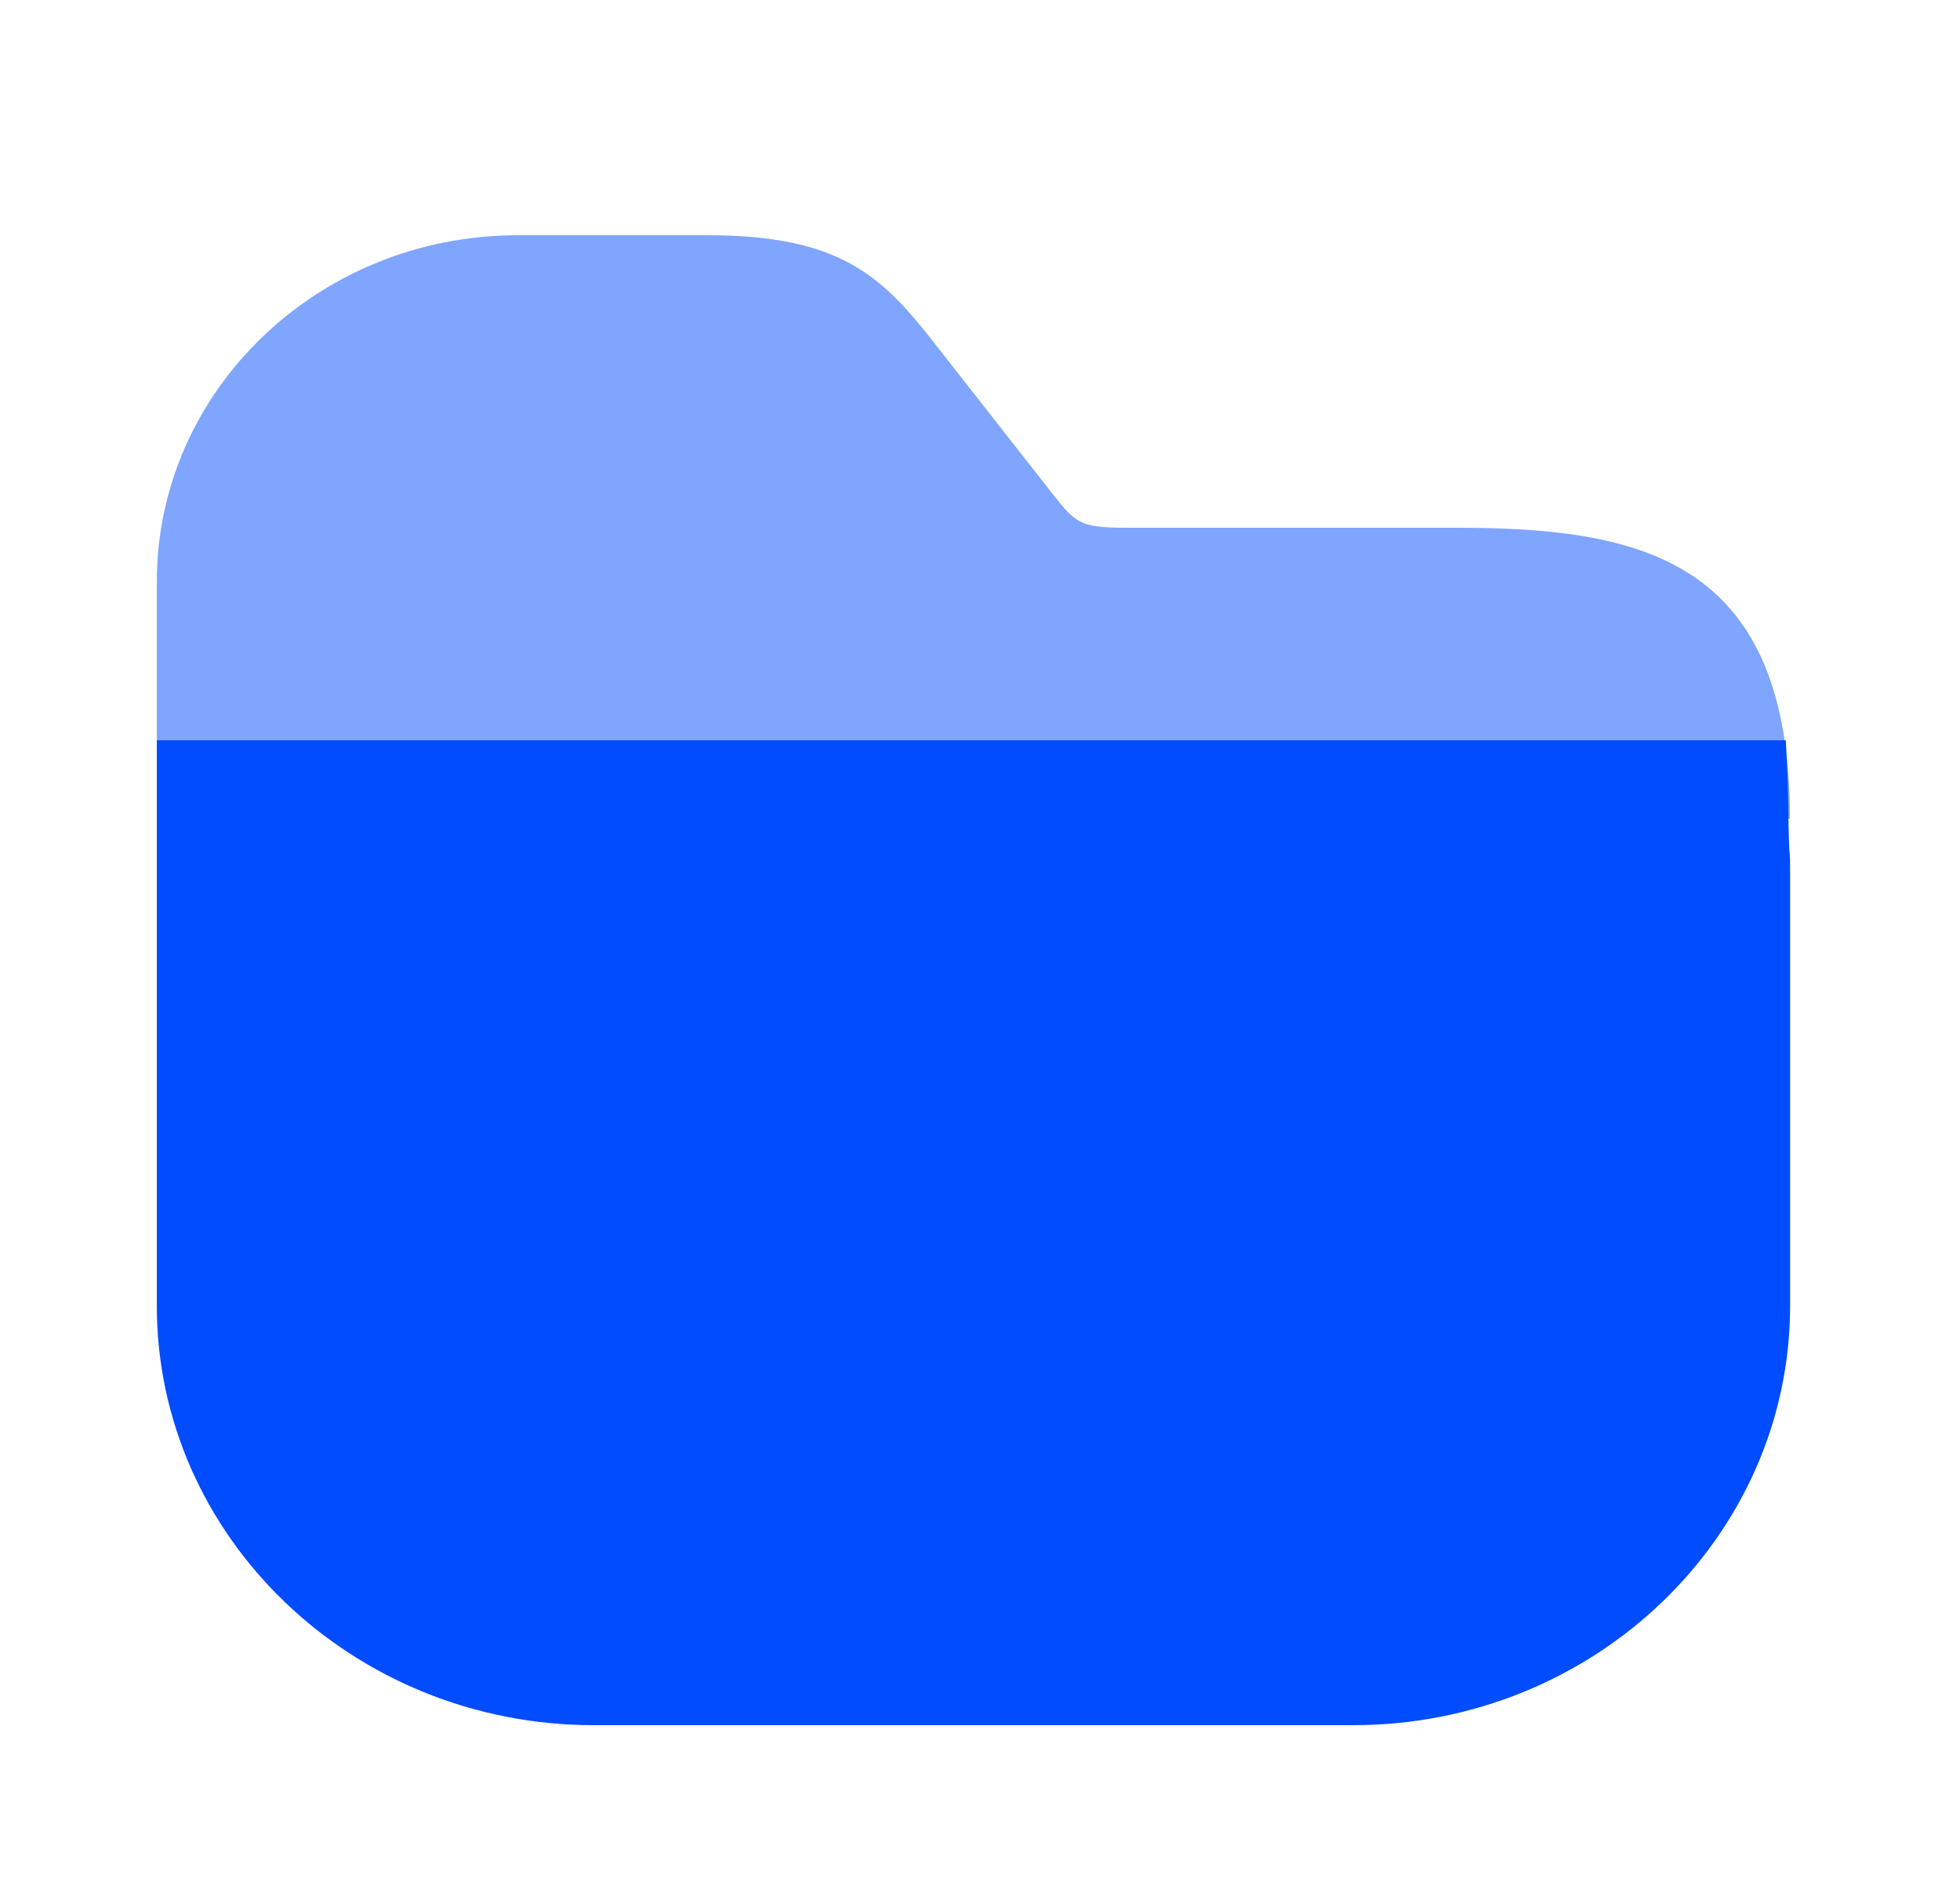 <svg xmlns="http://www.w3.org/2000/svg" width="25" height="24" fill="currentColor" viewBox="0 0 25 24">
  <path fill="#004CFE" d="M22.831 10.44H2V7.42C2 4.98 4.063 3 6.604 3h2.427c1.698 0 2.23.53 2.906 1.4l1.459 1.86c.323.41.364.47.969.47h4.22c2.415 0 4.246.442 4.246 3.71z" opacity=".5"/>
  <path fill="#004CFE" d="M22.833 11.07v5.58c0 2.95-2.5 5.35-5.573 5.35H7.573C4.5 22 2 19.6 2 16.65V9.44h20.778c.045.875.024.91.045 1.4.01.07.01.16.01.23z"/>
</svg>
